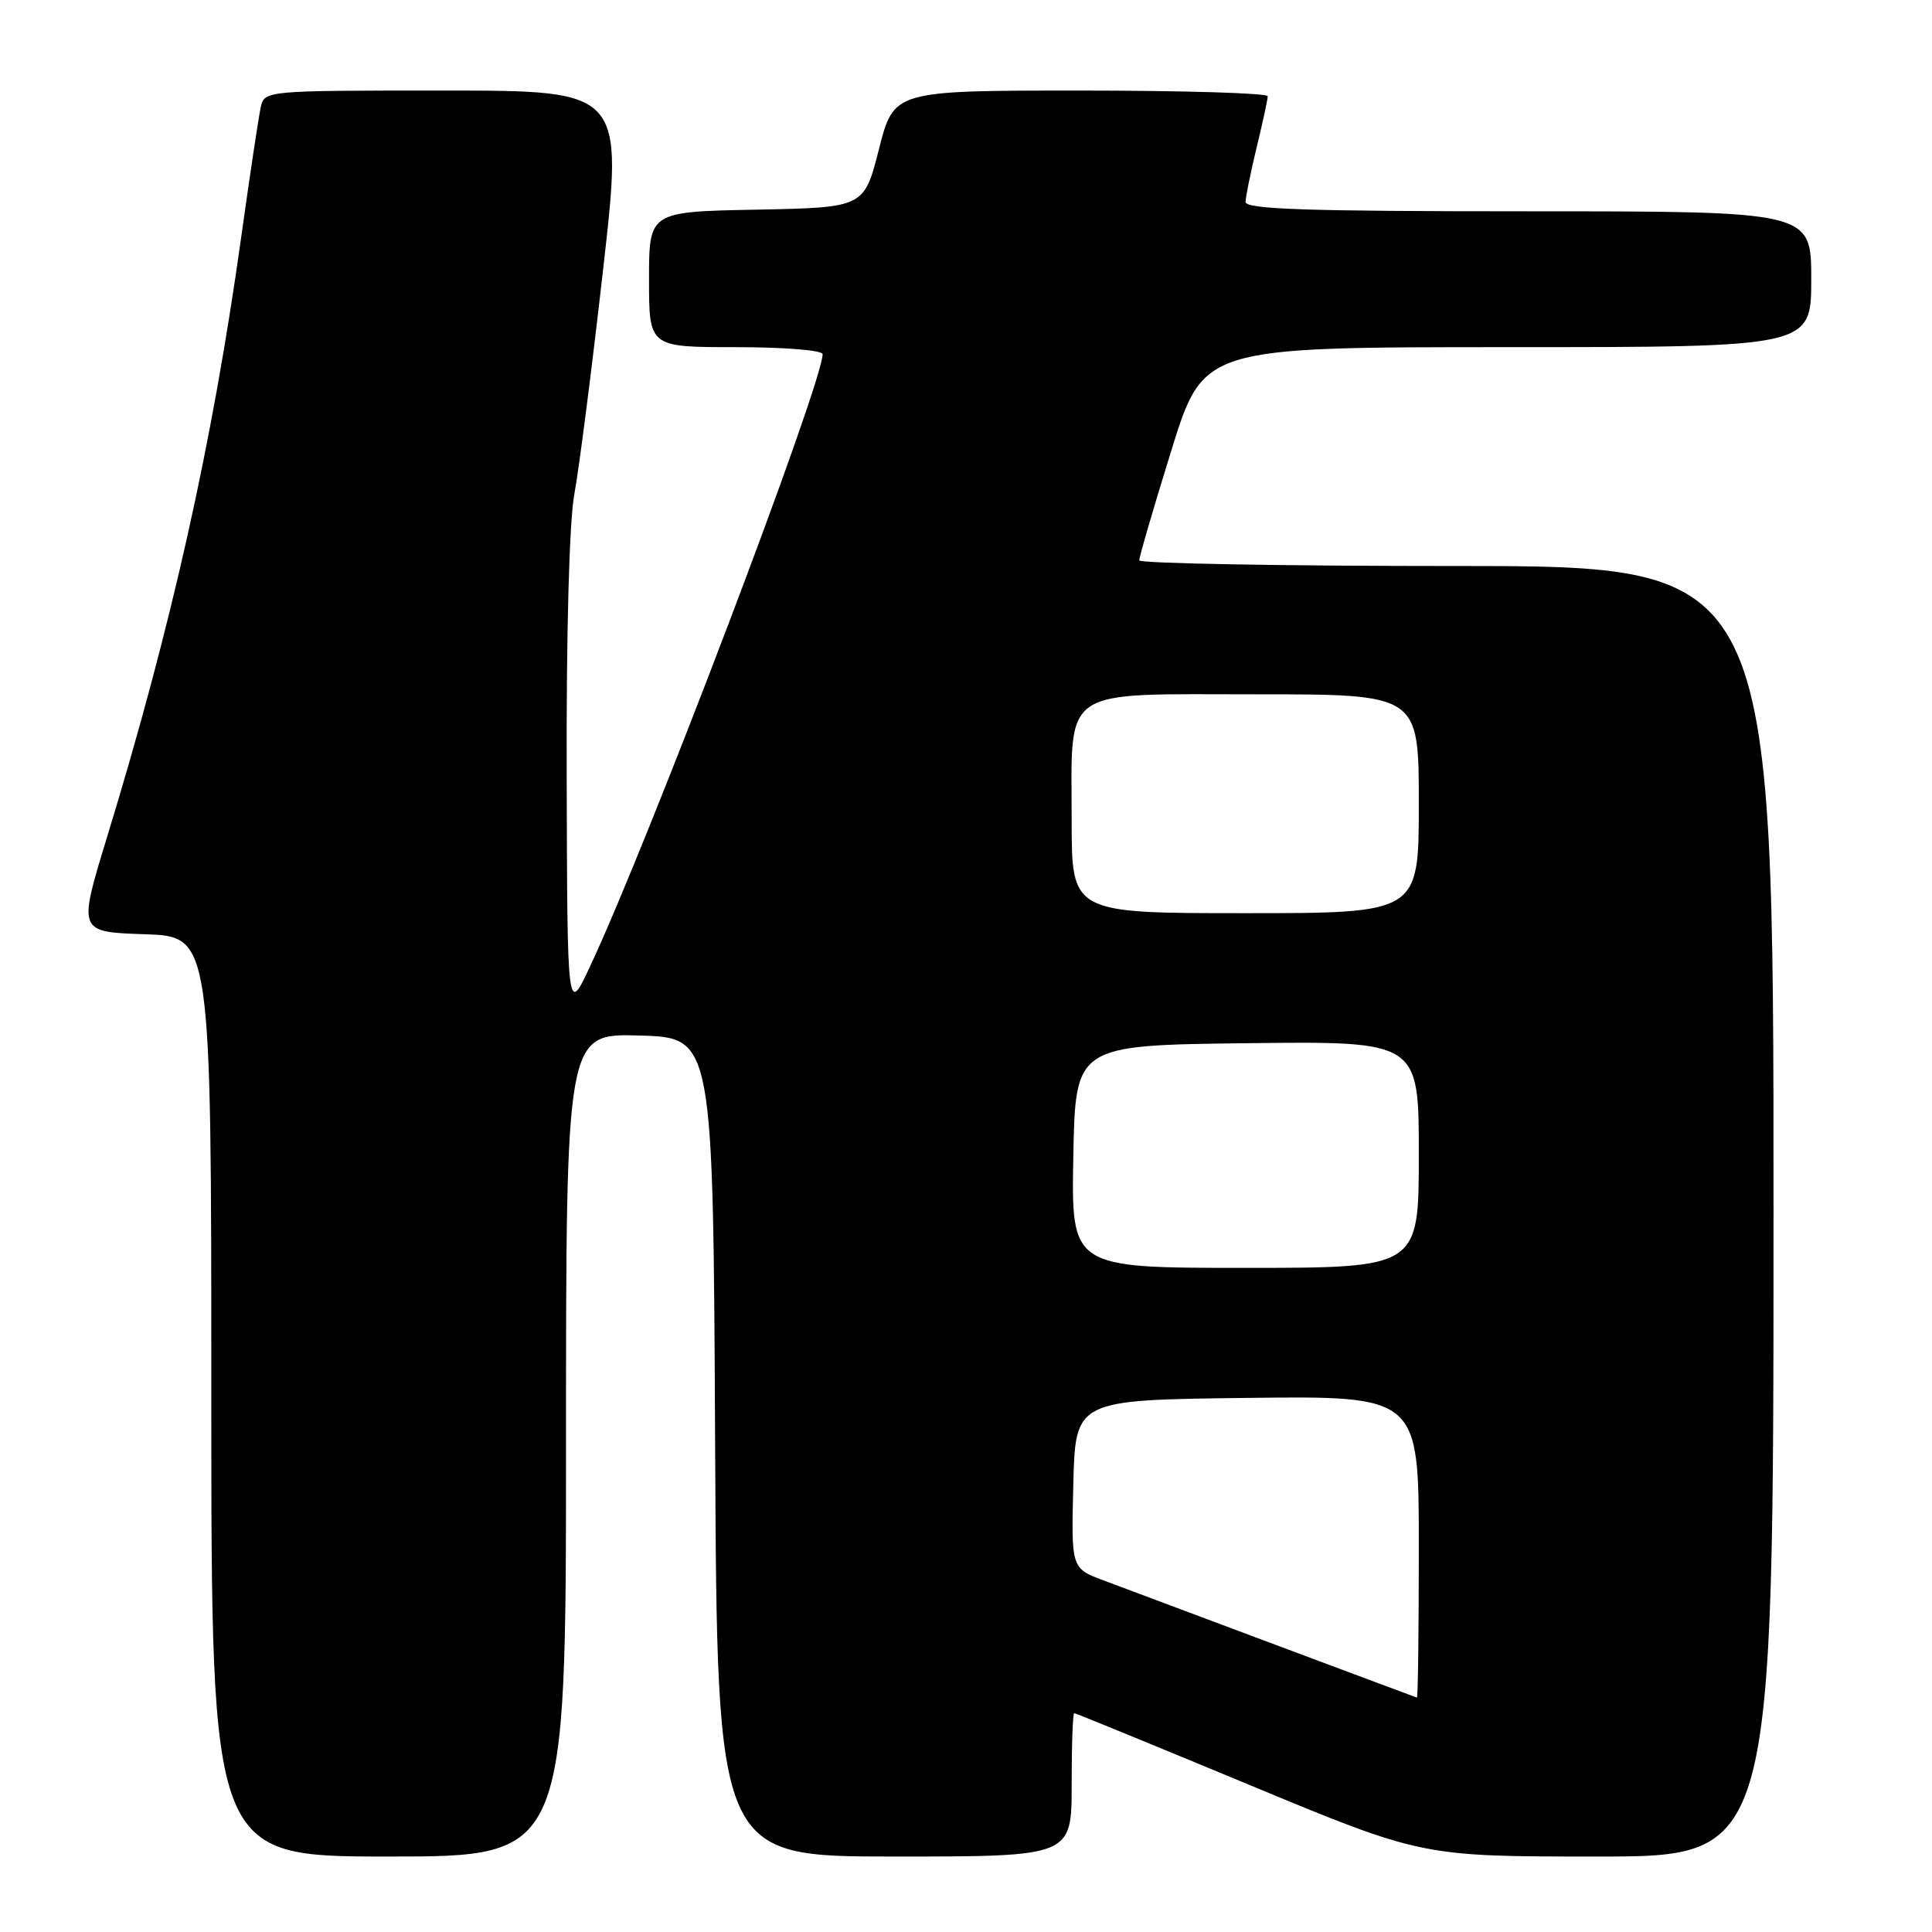 <?xml version="1.0" encoding="UTF-8" standalone="no"?>
<!DOCTYPE svg PUBLIC "-//W3C//DTD SVG 1.1//EN" "http://www.w3.org/Graphics/SVG/1.1/DTD/svg11.dtd" >
<svg xmlns="http://www.w3.org/2000/svg" xmlns:xlink="http://www.w3.org/1999/xlink" version="1.1" viewBox="0 0 256 256">
 <g >
 <path fill="currentColor"
d=" M 75.00 191.46 C 75.00 136.93 75.00 136.93 84.75 137.21 C 94.50 137.50 94.50 137.50 94.76 191.75 C 95.02 246.00 95.02 246.00 118.51 246.00 C 142.00 246.00 142.00 246.00 142.00 236.50 C 142.00 231.28 142.15 227.00 142.34 227.00 C 142.52 227.00 152.96 231.28 165.53 236.50 C 188.38 246.00 188.38 246.00 211.69 246.00 C 235.00 246.00 235.00 246.00 235.00 160.50 C 235.00 75.00 235.00 75.00 193.00 75.00 C 169.90 75.00 150.98 74.66 150.96 74.25 C 150.94 73.84 152.84 67.31 155.19 59.75 C 159.45 46.00 159.45 46.00 199.73 46.00 C 240.00 46.00 240.00 46.00 240.00 37.00 C 240.00 28.00 240.00 28.00 202.50 28.00 C 173.15 28.00 165.01 27.73 165.04 26.75 C 165.06 26.06 165.72 22.80 166.52 19.50 C 167.32 16.20 167.98 13.16 167.98 12.75 C 167.99 12.34 156.85 12.00 143.22 12.00 C 118.44 12.00 118.44 12.00 116.47 19.75 C 114.50 27.50 114.50 27.50 100.25 27.78 C 86.00 28.05 86.00 28.05 86.00 37.03 C 86.00 46.00 86.00 46.00 97.50 46.00 C 103.93 46.00 109.00 46.41 109.00 46.93 C 109.00 50.80 86.02 111.31 78.21 128.00 C 75.17 134.50 75.17 134.50 75.09 102.93 C 75.03 83.65 75.43 69.06 76.11 65.43 C 76.72 62.17 78.43 48.81 79.91 35.75 C 82.61 12.00 82.61 12.00 58.82 12.00 C 35.04 12.00 35.04 12.00 34.54 14.25 C 34.27 15.49 33.10 23.25 31.95 31.50 C 28.11 58.94 22.72 83.03 14.16 111.00 C 10.34 123.50 10.34 123.50 19.17 123.79 C 28.00 124.08 28.00 124.08 28.00 185.04 C 28.00 246.00 28.00 246.00 51.50 246.00 C 75.00 246.00 75.00 246.00 75.00 191.46 Z  M 169.00 217.94 C 158.82 214.13 148.57 210.29 146.22 209.41 C 141.94 207.81 141.94 207.81 142.22 196.66 C 142.50 185.50 142.50 185.50 165.25 185.23 C 188.00 184.96 188.00 184.96 188.00 204.98 C 188.00 215.99 187.89 224.97 187.75 224.94 C 187.61 224.90 179.18 221.75 169.00 217.94 Z  M 142.22 153.25 C 142.50 138.50 142.50 138.50 165.25 138.23 C 188.00 137.96 188.00 137.96 188.00 152.98 C 188.00 168.00 188.00 168.00 164.97 168.00 C 141.95 168.00 141.95 168.00 142.22 153.25 Z  M 142.00 108.72 C 142.00 90.80 140.23 92.00 166.56 92.00 C 188.00 92.00 188.00 92.00 188.00 106.50 C 188.00 121.00 188.00 121.00 165.00 121.00 C 142.00 121.00 142.00 121.00 142.00 108.72 Z "/>
</g>
</svg>